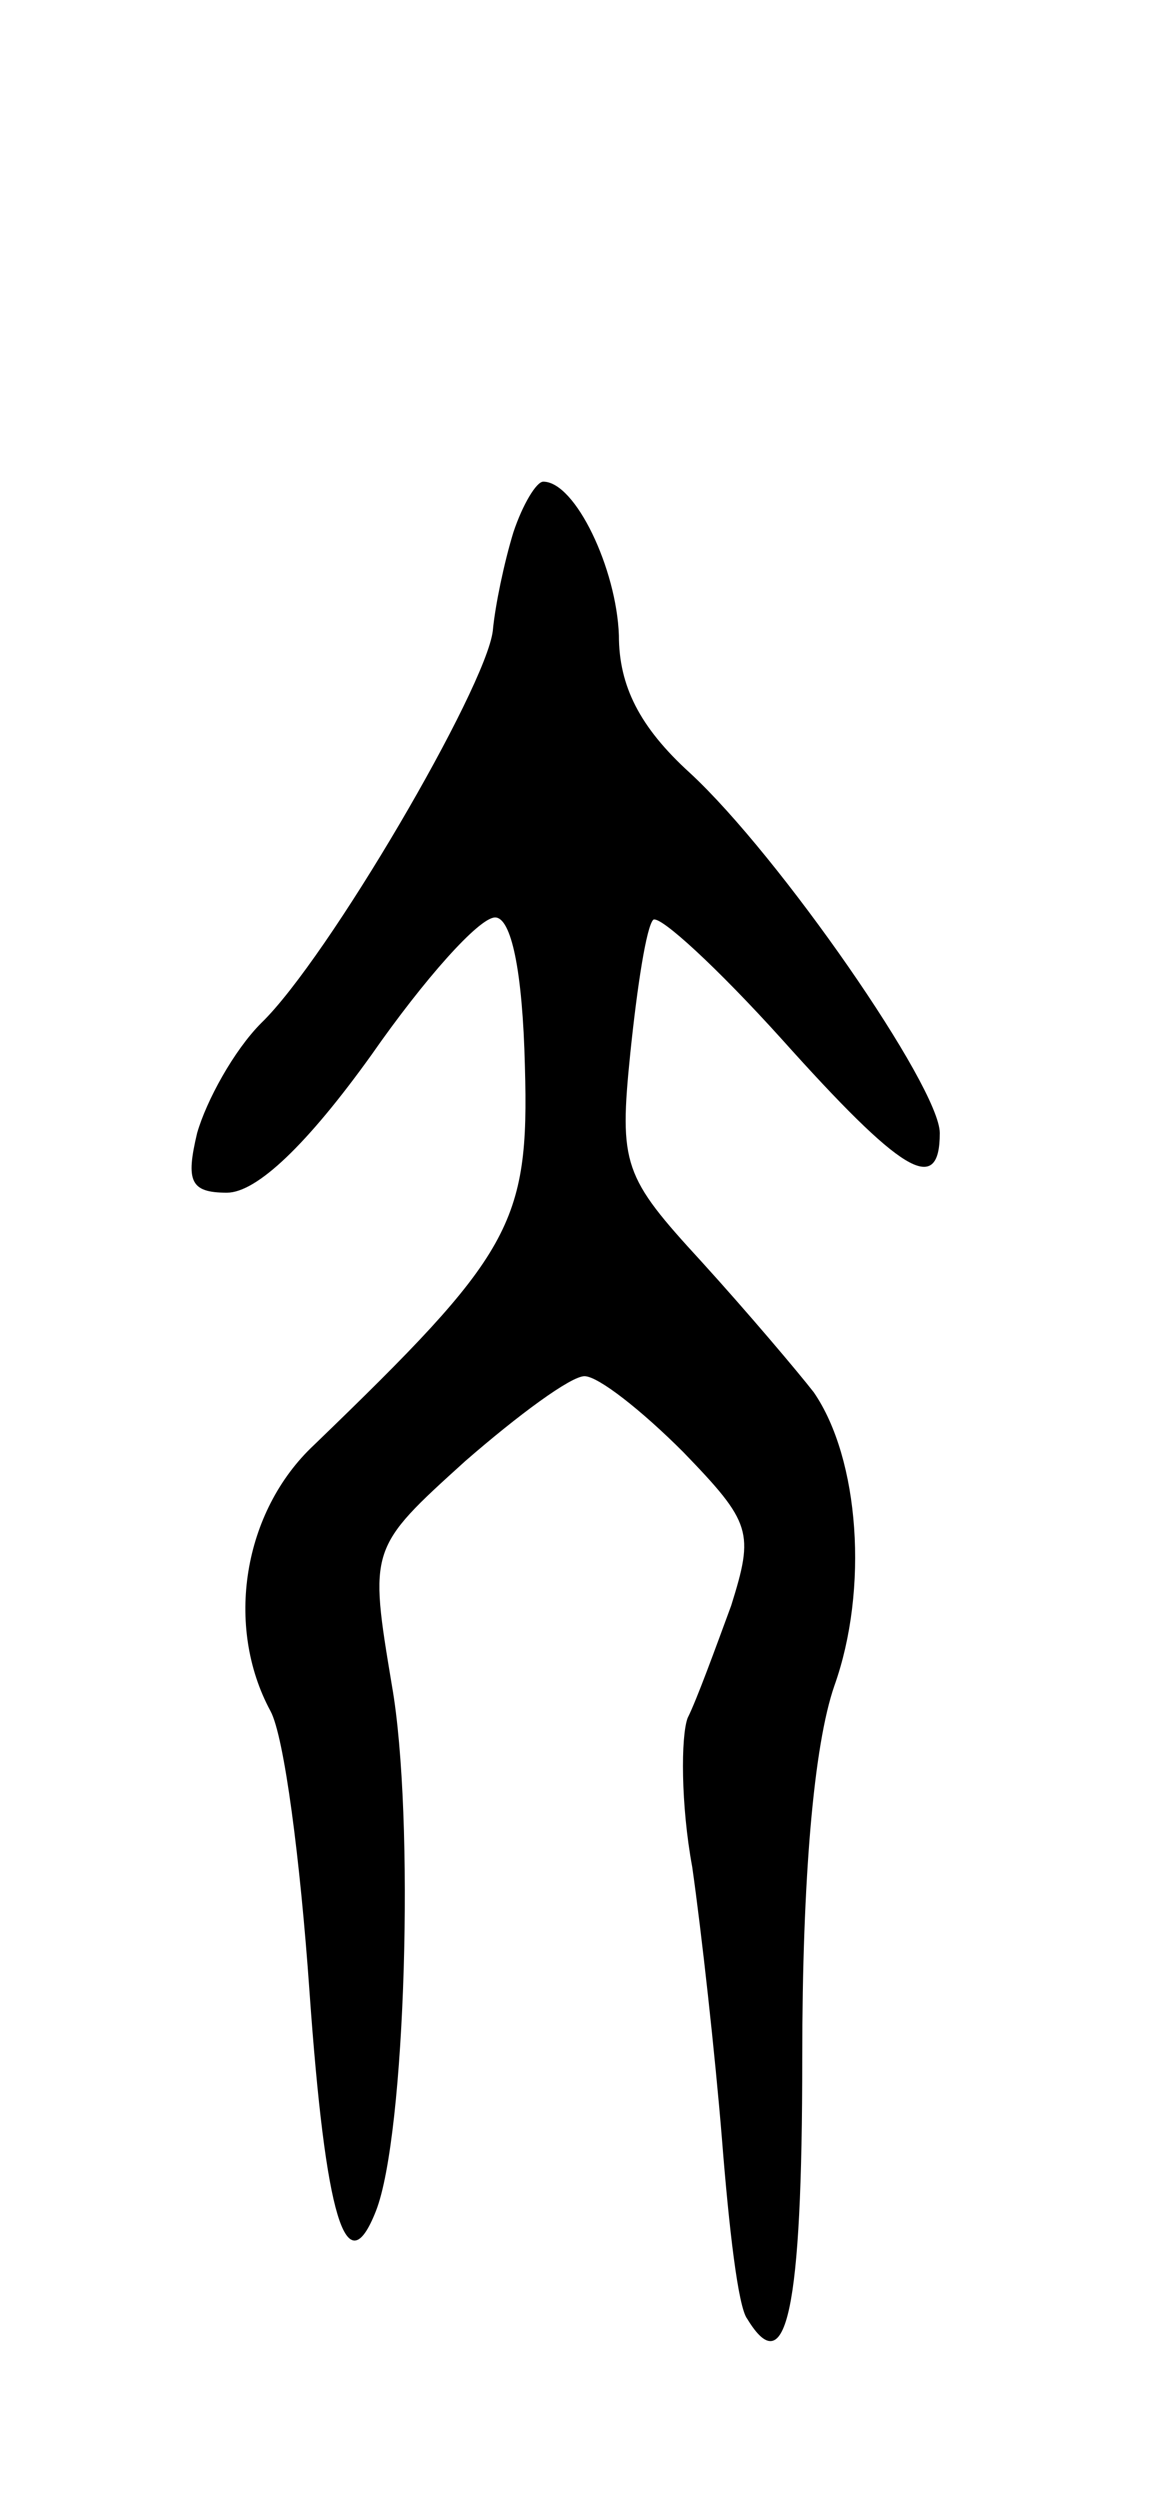 <svg version="1.0" xmlns="http://www.w3.org/2000/svg"
 width="51pt" height="109pt" viewBox="0 0 51 109"
 preserveAspectRatio="xMidYMid meet">
<g transform="translate(0,109) scale(0.1,-0.1)"
fill="#000000" stroke="none">
<path d="M224 858 c-4 -13 -8 -32 -9 -43 -3 -25 -72 -143 -101 -171 -12 -12
-24 -34 -28 -48 -5 -21 -3 -26 13 -26 13 0 35 21 63 60 23 33 47 60 54 60 7 0
12 -23 13 -65 2 -69 -6 -82 -92 -165 -31 -29 -39 -79 -19 -116 6 -11 13 -65
17 -122 7 -99 16 -129 29 -96 13 33 17 172 7 229 -10 60 -10 60 32 98 23 20
46 37 52 37 6 0 25 -15 43 -33 30 -31 31 -35 21 -67 -7 -19 -15 -41 -19 -49
-3 -8 -3 -38 2 -65 4 -28 10 -82 13 -119 3 -38 7 -73 11 -78 17 -28 24 3 24
114 0 78 5 136 14 162 15 42 11 99 -9 128 -7 9 -29 35 -49 57 -34 37 -36 42
-31 91 3 29 7 55 10 58 3 2 28 -21 56 -52 52 -58 69 -69 69 -41 0 20 -70 121
-109 157 -22 20 -31 38 -31 60 -1 29 -19 67 -33 67 -3 0 -9 -10 -13 -22z"/>
</g>
</svg>
